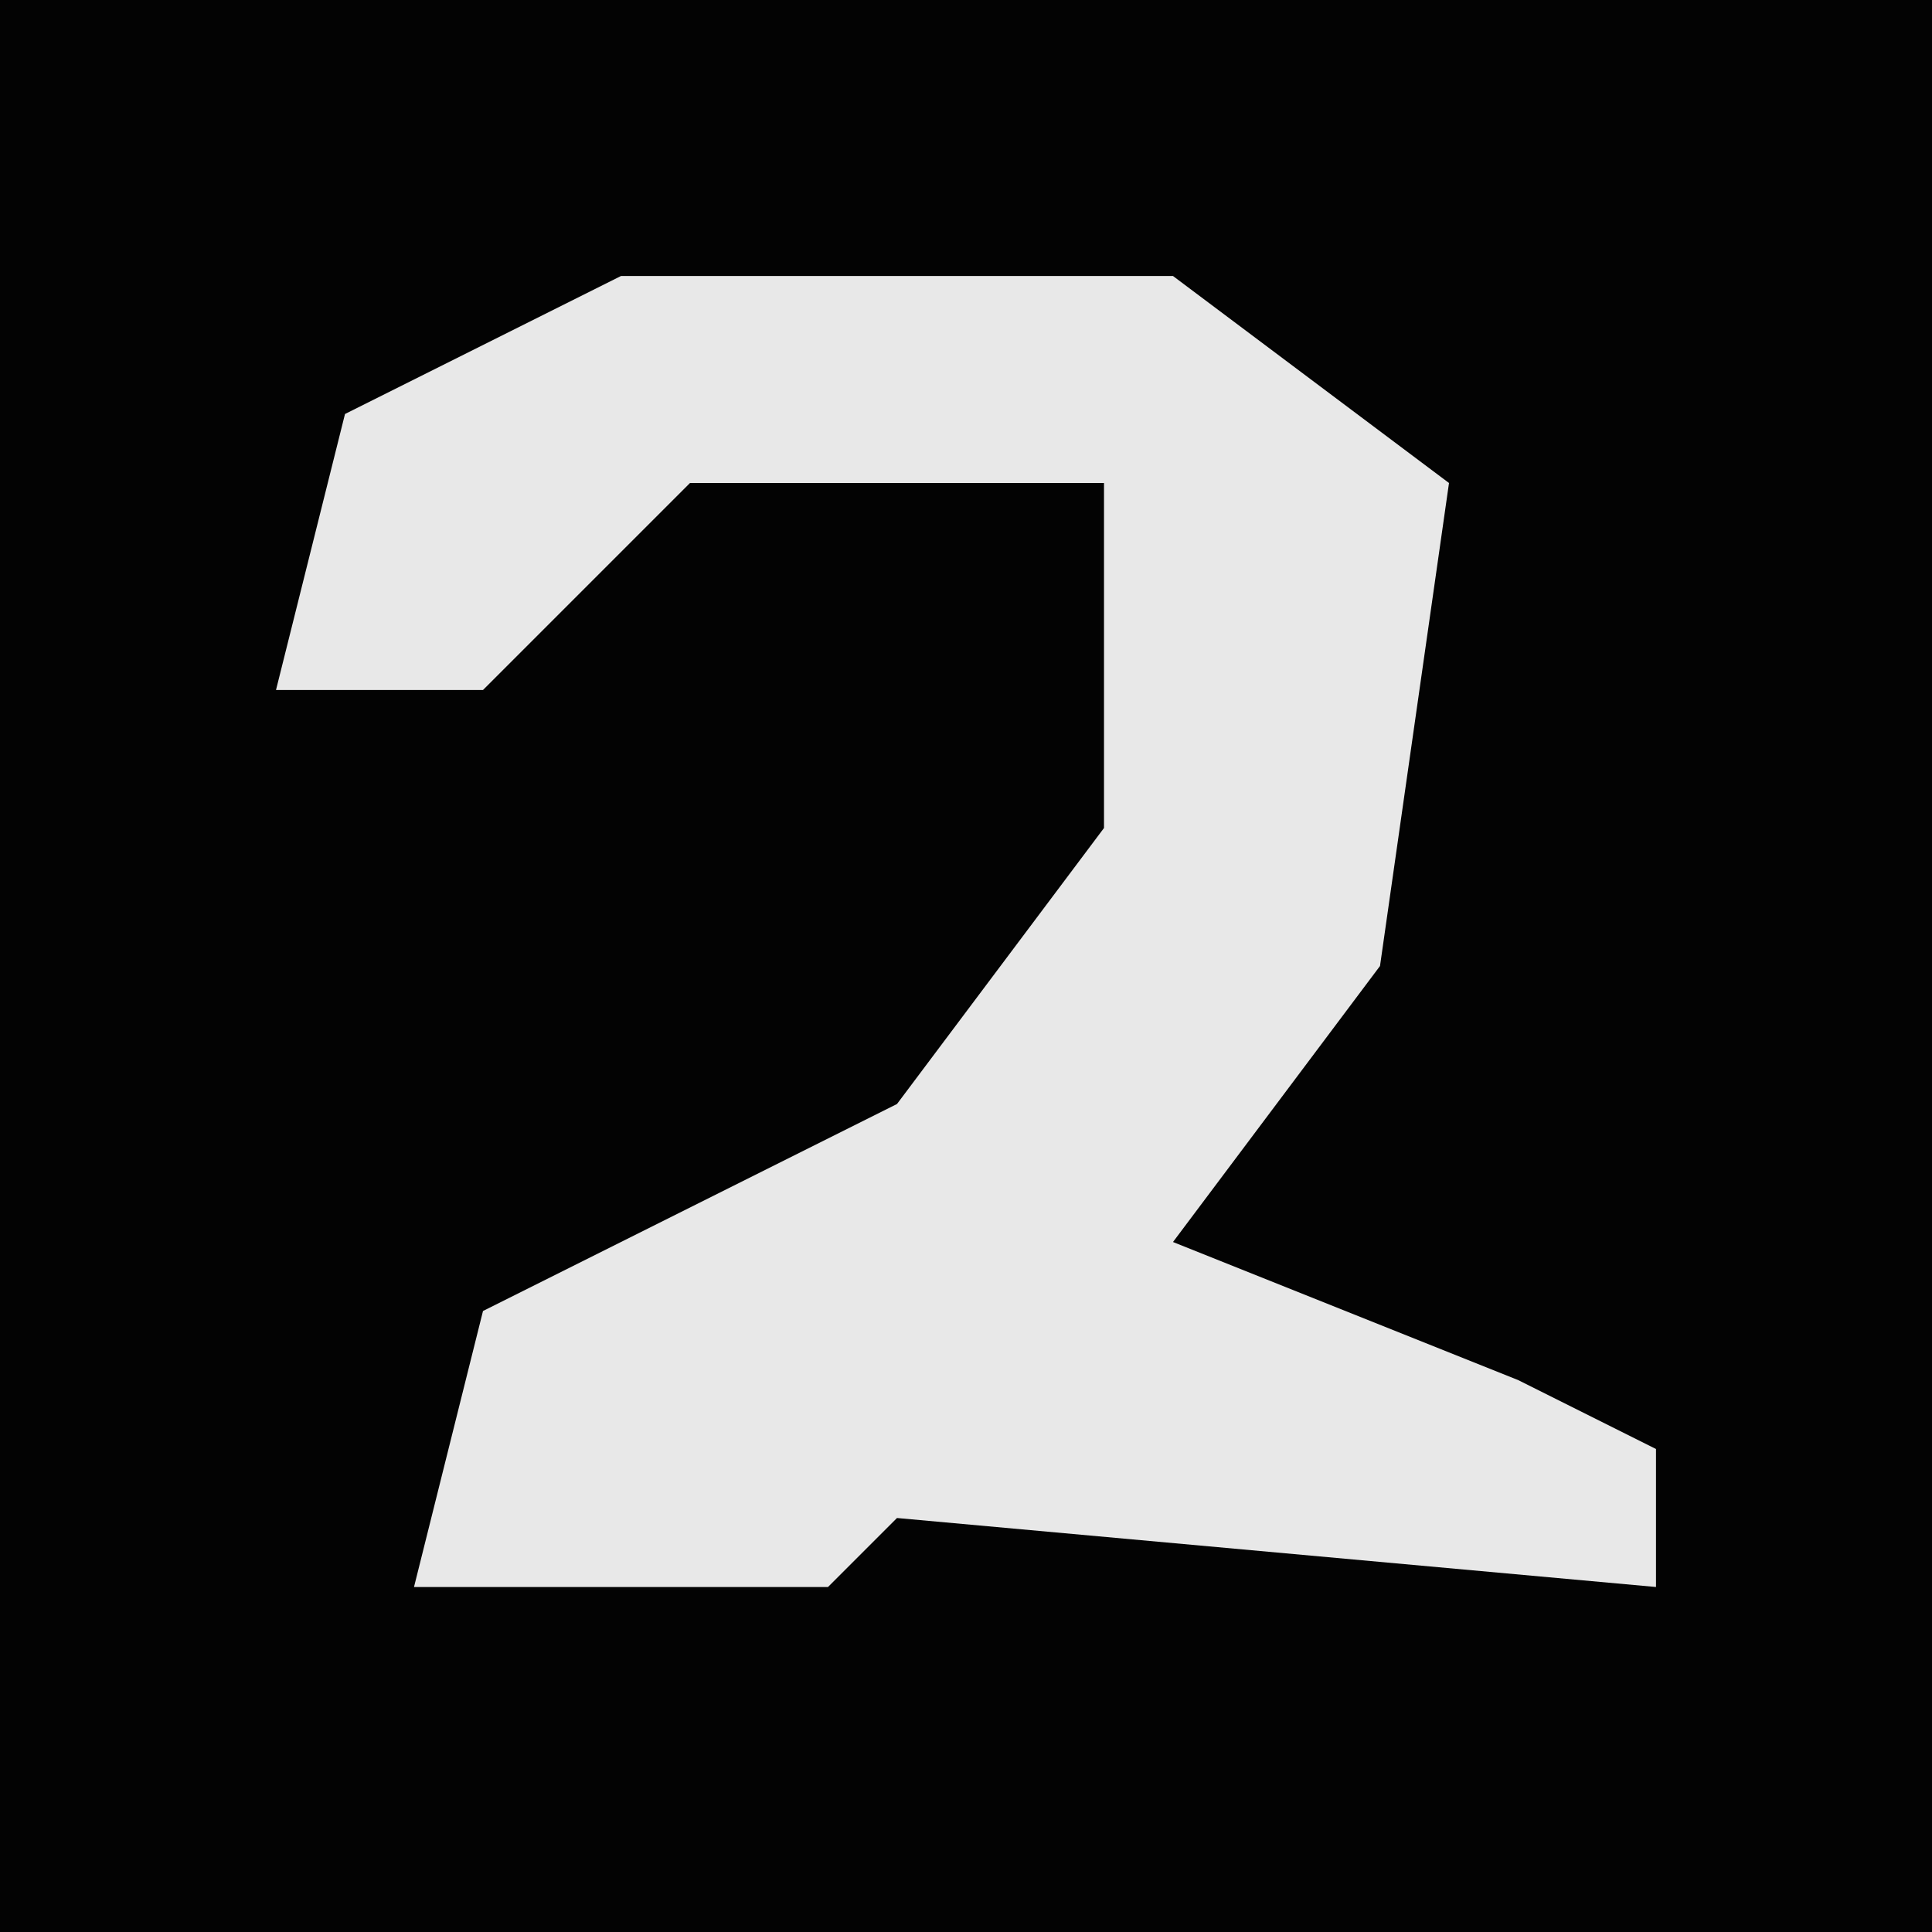 <?xml version="1.0" encoding="UTF-8"?>
<svg version="1.1" xmlns="http://www.w3.org/2000/svg" width="28" height="28">
<path d="M0,0 L28,0 L28,28 L0,28 Z " fill="#030303" transform="translate(0,0)"/>
<path d="M0,0 L8,0 L12,3 L11,10 L8,14 L13,16 L15,17 L15,19 L4,18 L3,19 L-3,19 L-2,15 L4,12 L7,8 L7,3 L1,3 L-2,6 L-5,6 L-4,2 Z " fill="#E8E8E8" transform="translate(9,4)"/>
</svg>
